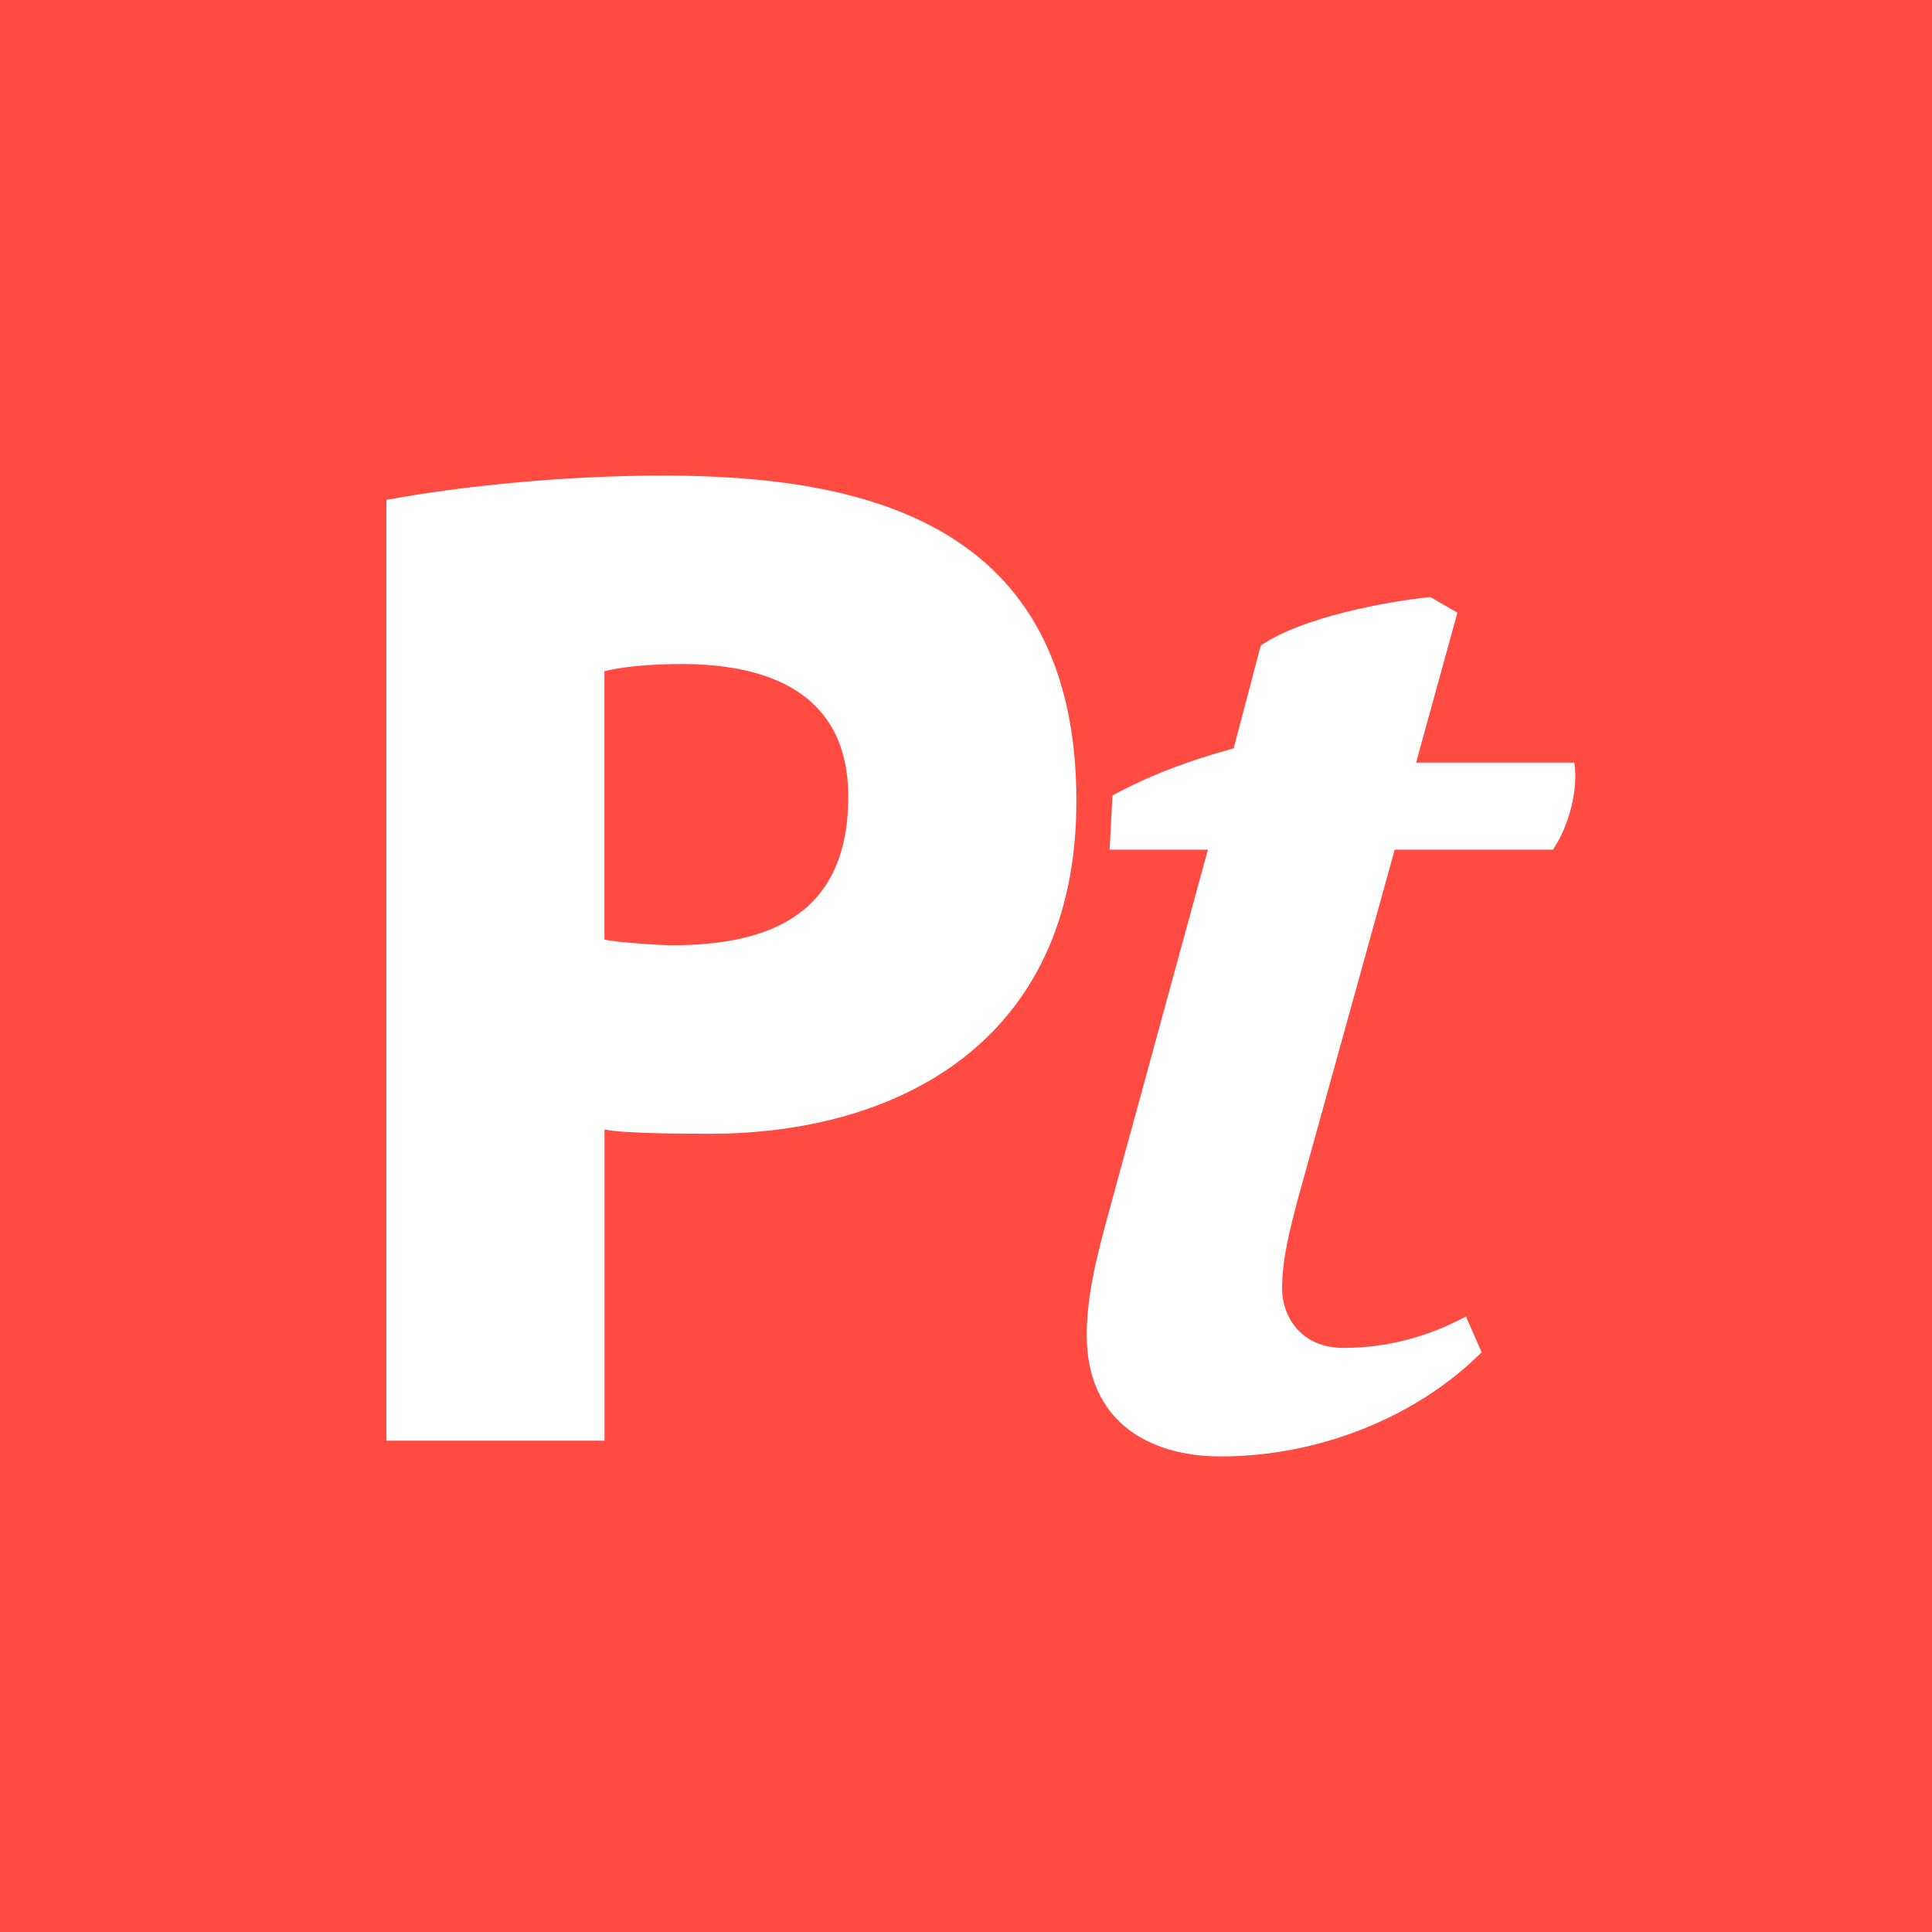 <svg width="65" height="65" viewBox="0 0 65 65" fill="none" xmlns="http://www.w3.org/2000/svg">
<rect width="65" height="65" fill="#FF4B41"/>
<g clip-path="url(#clip0_117950_129)">
<path d="M13 48.469H20.339V37.999C20.962 38.144 23.312 38.144 23.887 38.144C30.17 38.144 36.214 35.07 36.214 26.952C36.214 17.538 29.02 16 22.304 16C19.043 16 15.638 16.337 13 16.816V48.469ZM22.927 22.34C25.756 22.34 28.539 23.251 28.539 26.807C28.539 30.986 25.565 31.802 22.591 31.802C22.208 31.802 20.722 31.706 20.336 31.61V22.58C20.913 22.435 21.87 22.34 22.925 22.34" fill="white"/>
<path d="M37.329 28.586H40.639L37.329 40.69C36.947 42.083 36.562 43.523 36.562 44.916C36.562 47.798 38.625 49 41.071 49C44.332 49 47.642 47.703 49.848 45.494L49.32 44.292C47.978 45.012 46.587 45.349 45.196 45.349C43.804 45.349 43.135 44.339 43.135 43.331C43.135 42.324 43.422 41.267 43.662 40.353L46.923 28.586H52.247C52.775 27.817 53.111 26.568 52.966 25.657H47.642L49.033 20.614L48.123 20.086C46.683 20.231 43.807 20.759 42.416 21.72L41.505 25.177C39.923 25.61 38.676 26.089 37.428 26.762L37.332 28.588L37.329 28.586Z" fill="white"/>
</g>
<defs>
<clipPath id="clip0_117950_129">
<rect width="40" height="33" fill="white" transform="translate(13 16)"/>
</clipPath>
</defs>
</svg>
